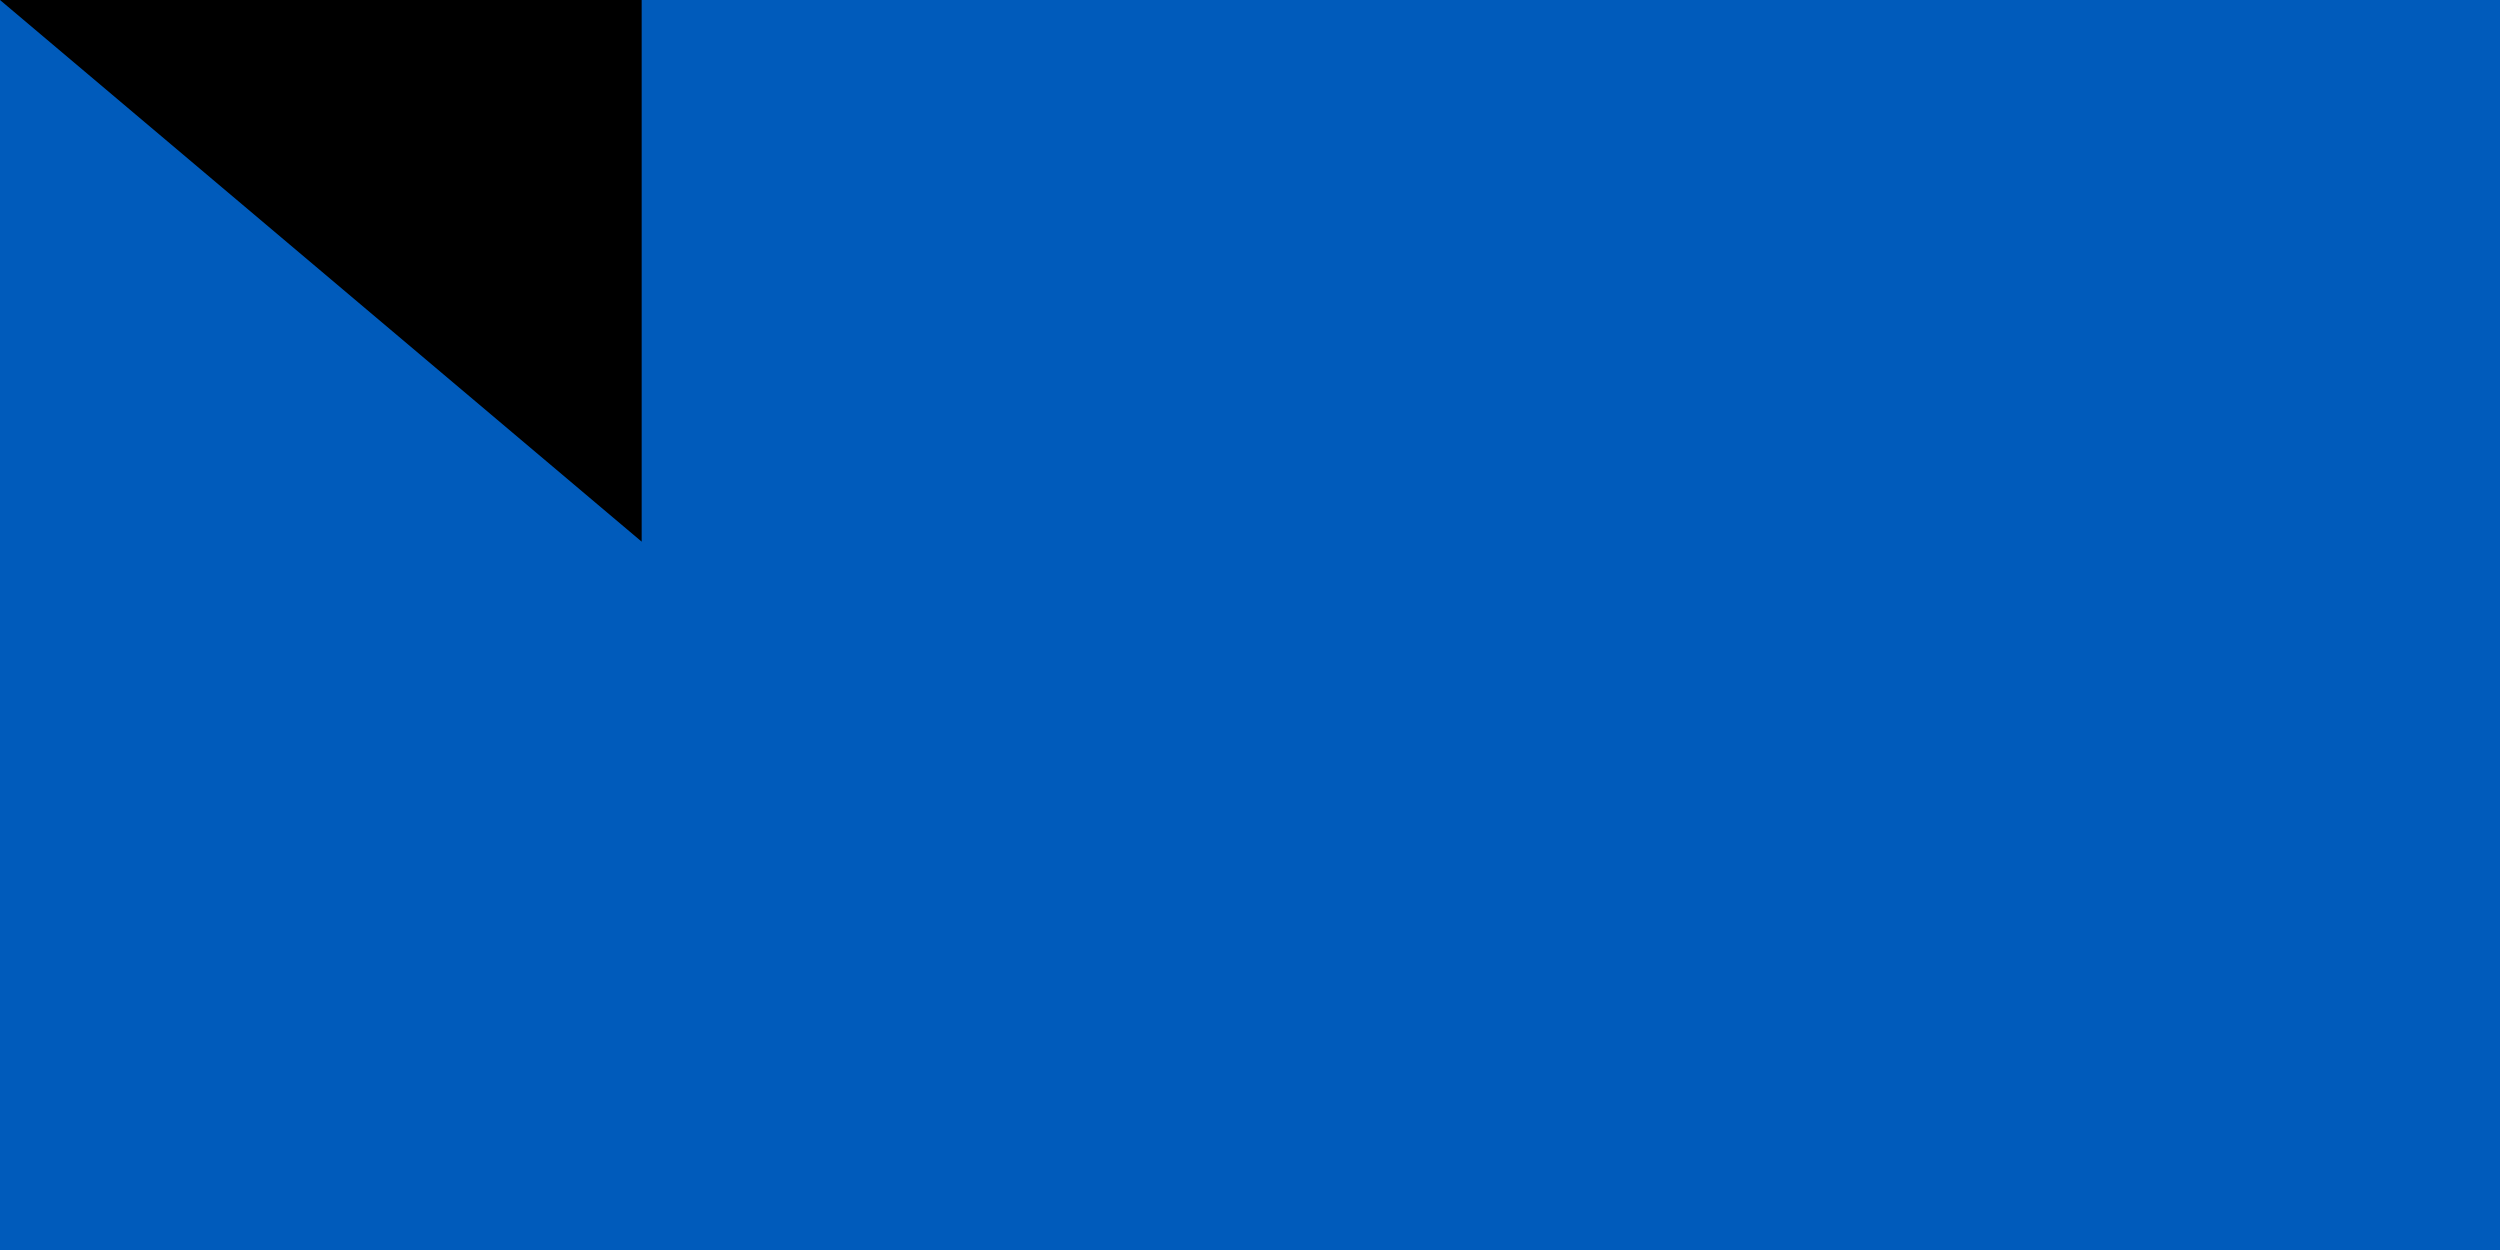 <svg xmlns="http://www.w3.org/2000/svg" width="300" height="150">
<rect width="1200" height="800" fill="#005BBB"/>
<rect width="1200" height="400" y="400" fill="#FFD500"/>
<path id="path-b7460" d="m m0 77 m0 65 m0 65 m0 65 m0 65 m0 65 m0 65 m0 65 m0 65 m0 65 m0 65 m0 65 m0 65 m0 65 m0 65 m0 65 m0 65 m0 65 m0 65 m0 65 m0 81 m0 100 m0 80 m0 71 m0 56 m0 115 m0 66 m0 88 m0 102 m0 56 m0 87 m0 108 m0 105 m0 84 m0 76 m0 90 m0 106 m0 54 m0 86 m0 55 m0 49 m0 65 m0 119 m0 108 m0 99 m0 71 m0 70 m0 89 m0 65 m0 109 m0 47 m0 122 m0 118 m0 85 m0 102 m0 104 m0 79 m0 50 m0 110 m0 72 m0 98 m0 79 m0 71 m0 102 m0 49 m0 71 m0 118 m0 109 m0 52 m0 121 m0 99 m0 80 m0 77 m0 88 m0 77 m0 78 m0 117 m0 50 m0 52 m0 73 m0 120 m0 85 m0 83 m0 83 m0 86 m0 119 m0 61 m0 61"/>
</svg>